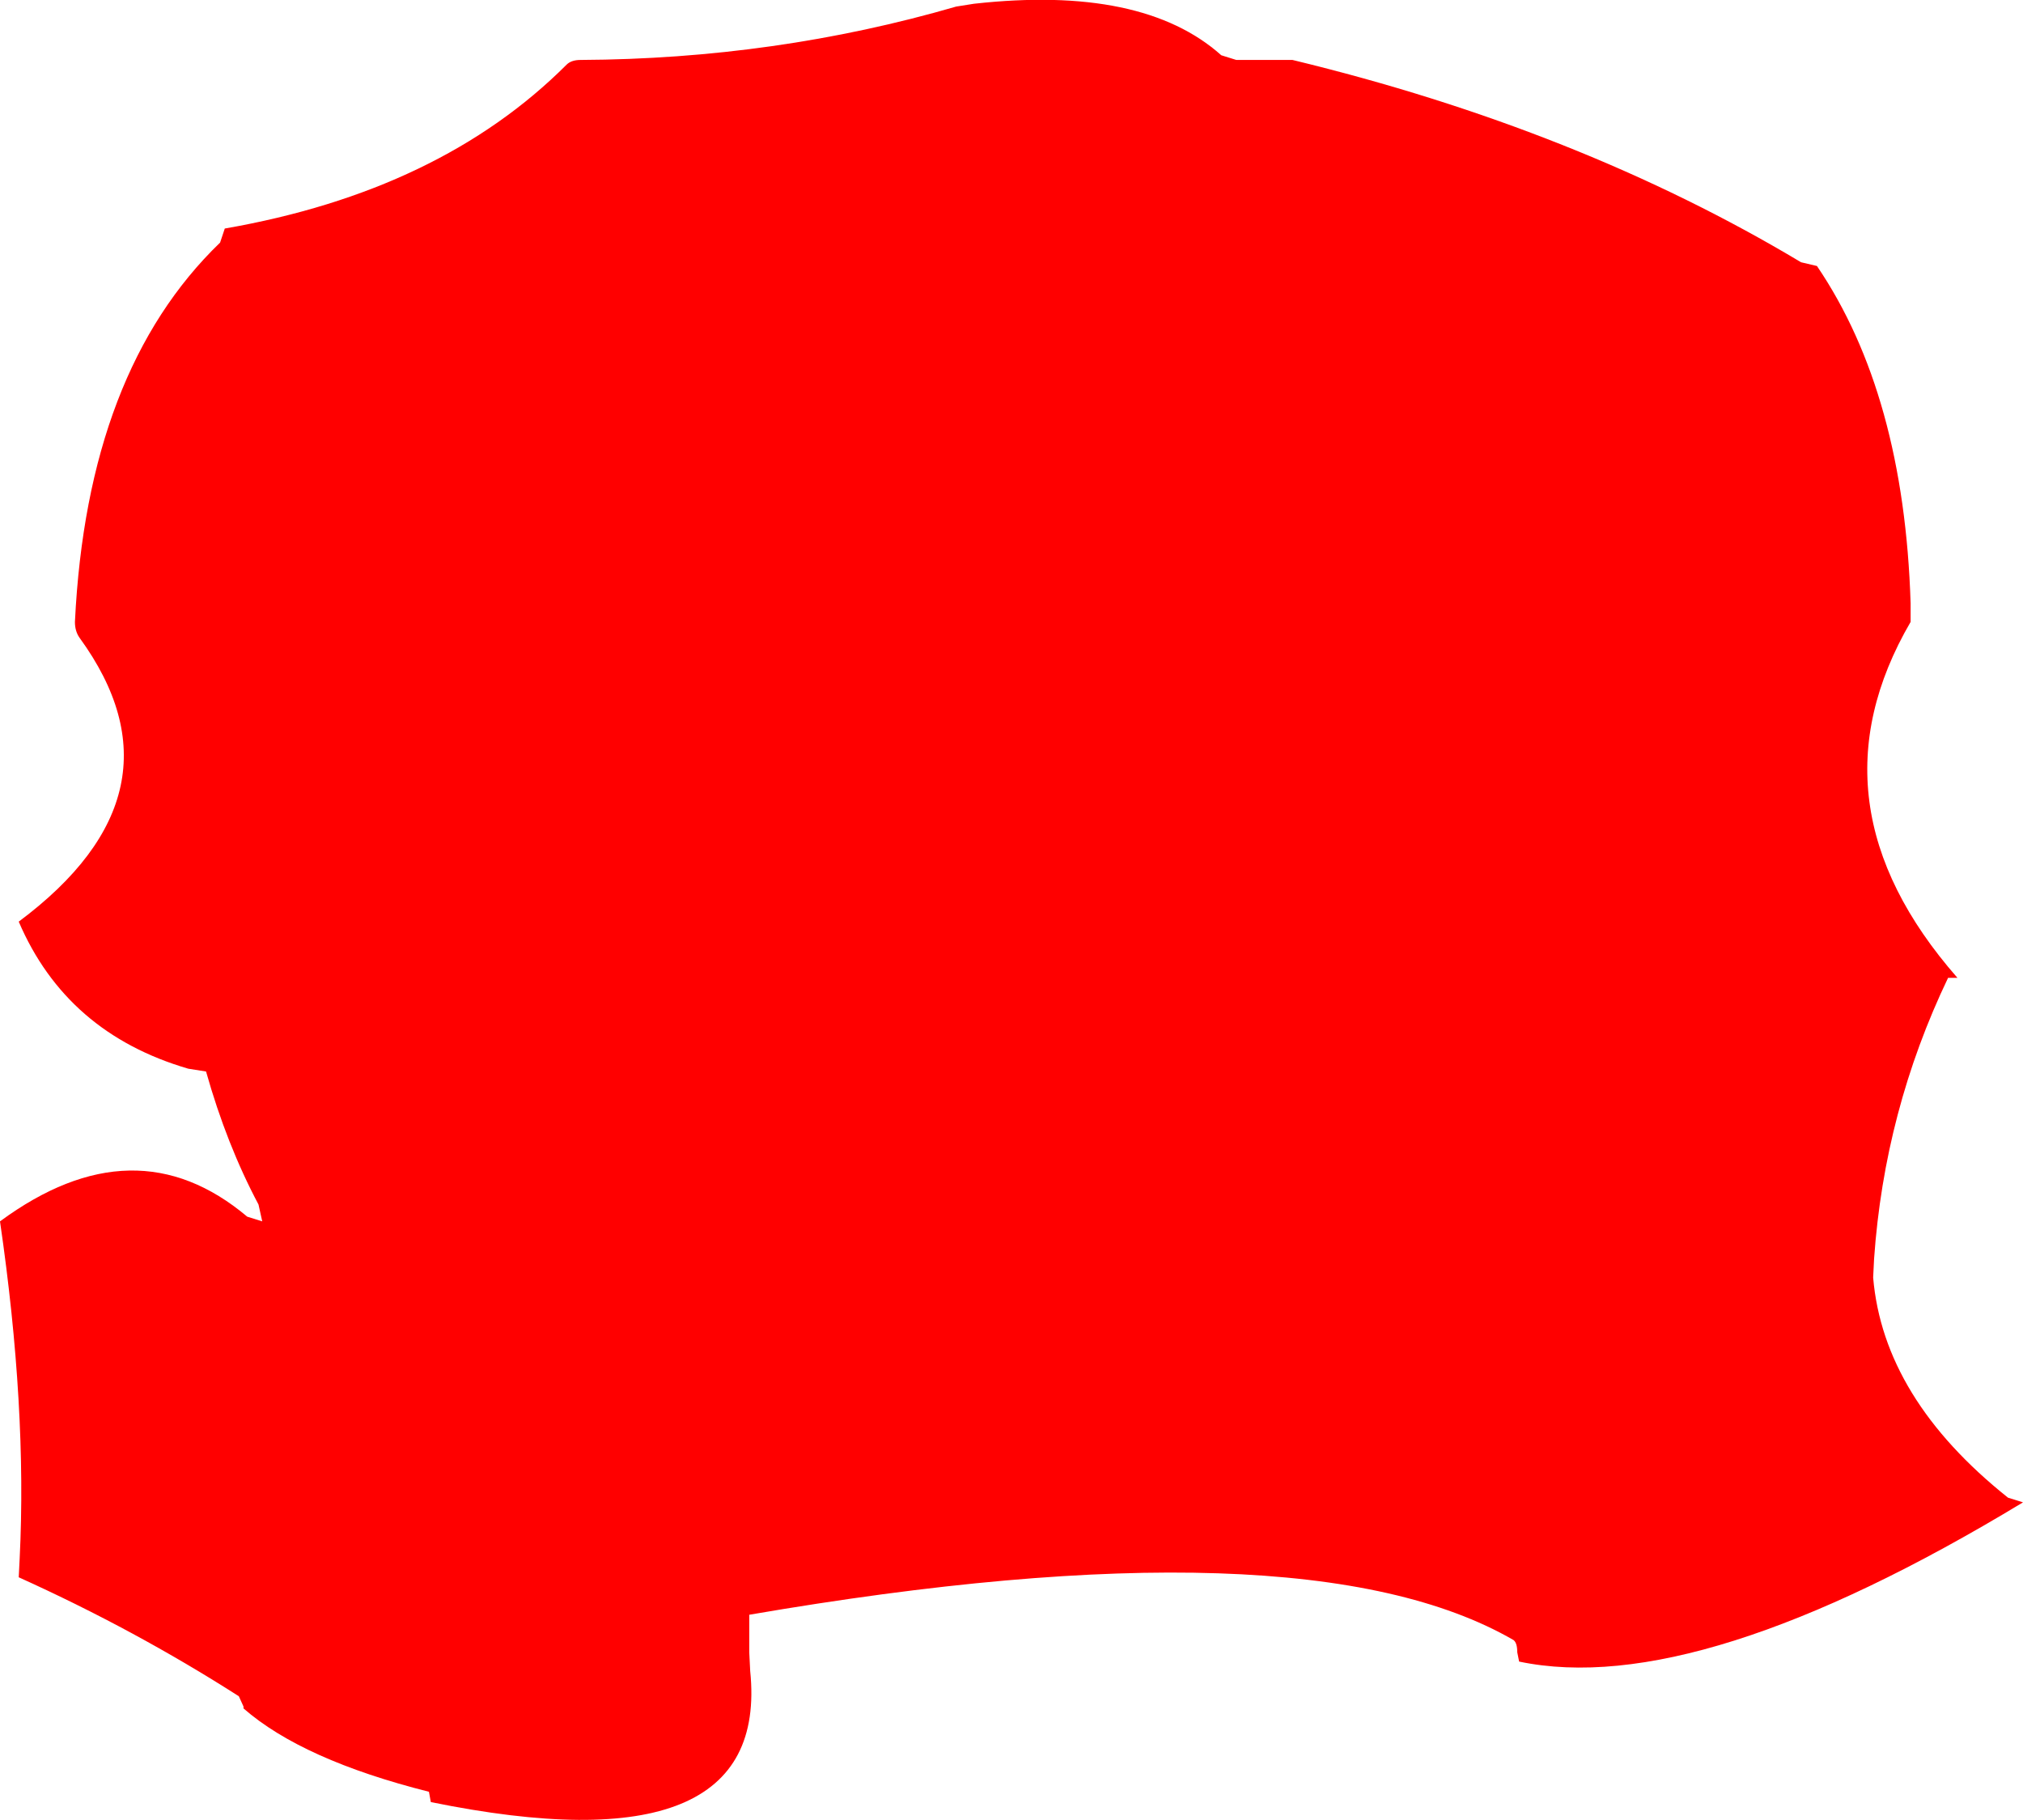 <?xml version="1.0" encoding="UTF-8" standalone="no"?>
<svg xmlns:xlink="http://www.w3.org/1999/xlink" height="97.15px" width="108.0px" xmlns="http://www.w3.org/2000/svg">
  <g transform="matrix(1.0, 0.0, 0.0, 1.0, -1.0, -0.8)">
    <path d="M103.0 34.0 Q97.35 43.7 105.5 53.0 L105.0 53.0 Q101.6 60.1 101.05 68.0 L101.0 69.0 Q101.55 75.45 108.2 80.75 L109.0 81.0 Q91.65 91.5 82.1 89.5 L82.0 89.0 Q82.0 88.5 81.8 88.35 70.65 81.9 41.0 87.0 L41.0 88.0 41.0 89.0 41.05 90.0 Q42.15 100.7 24.0 97.0 L23.9 96.45 Q17.15 94.75 14.0 92.0 L14.0 91.9 13.75 91.35 Q8.2 87.8 2.0 85.0 L2.05 84.0 Q2.45 75.95 1.0 66.0 8.2 60.7 14.2 65.75 L15.0 66.0 14.8 65.1 Q13.1 61.9 12.0 58.0 L11.05 57.85 Q4.55 55.95 2.0 50.0 11.25 43.1 5.25 34.85 5.0 34.5 5.0 34.0 5.65 20.6 12.75 13.75 L13.0 13.0 Q24.5 11.0 31.25 4.25 31.5 4.0 32.0 4.0 42.4 3.95 52.05 1.15 L53.0 1.0 Q62.0 0.0 66.2 3.75 L67.0 4.0 69.0 4.0 70.0 4.0 Q85.3 7.7 97.15 14.8 L98.0 15.0 Q102.65 21.85 103.0 33.0 L103.0 34.0" fill="#ff0000" fill-rule="evenodd" stroke="none"/>
  </g>
</svg>
